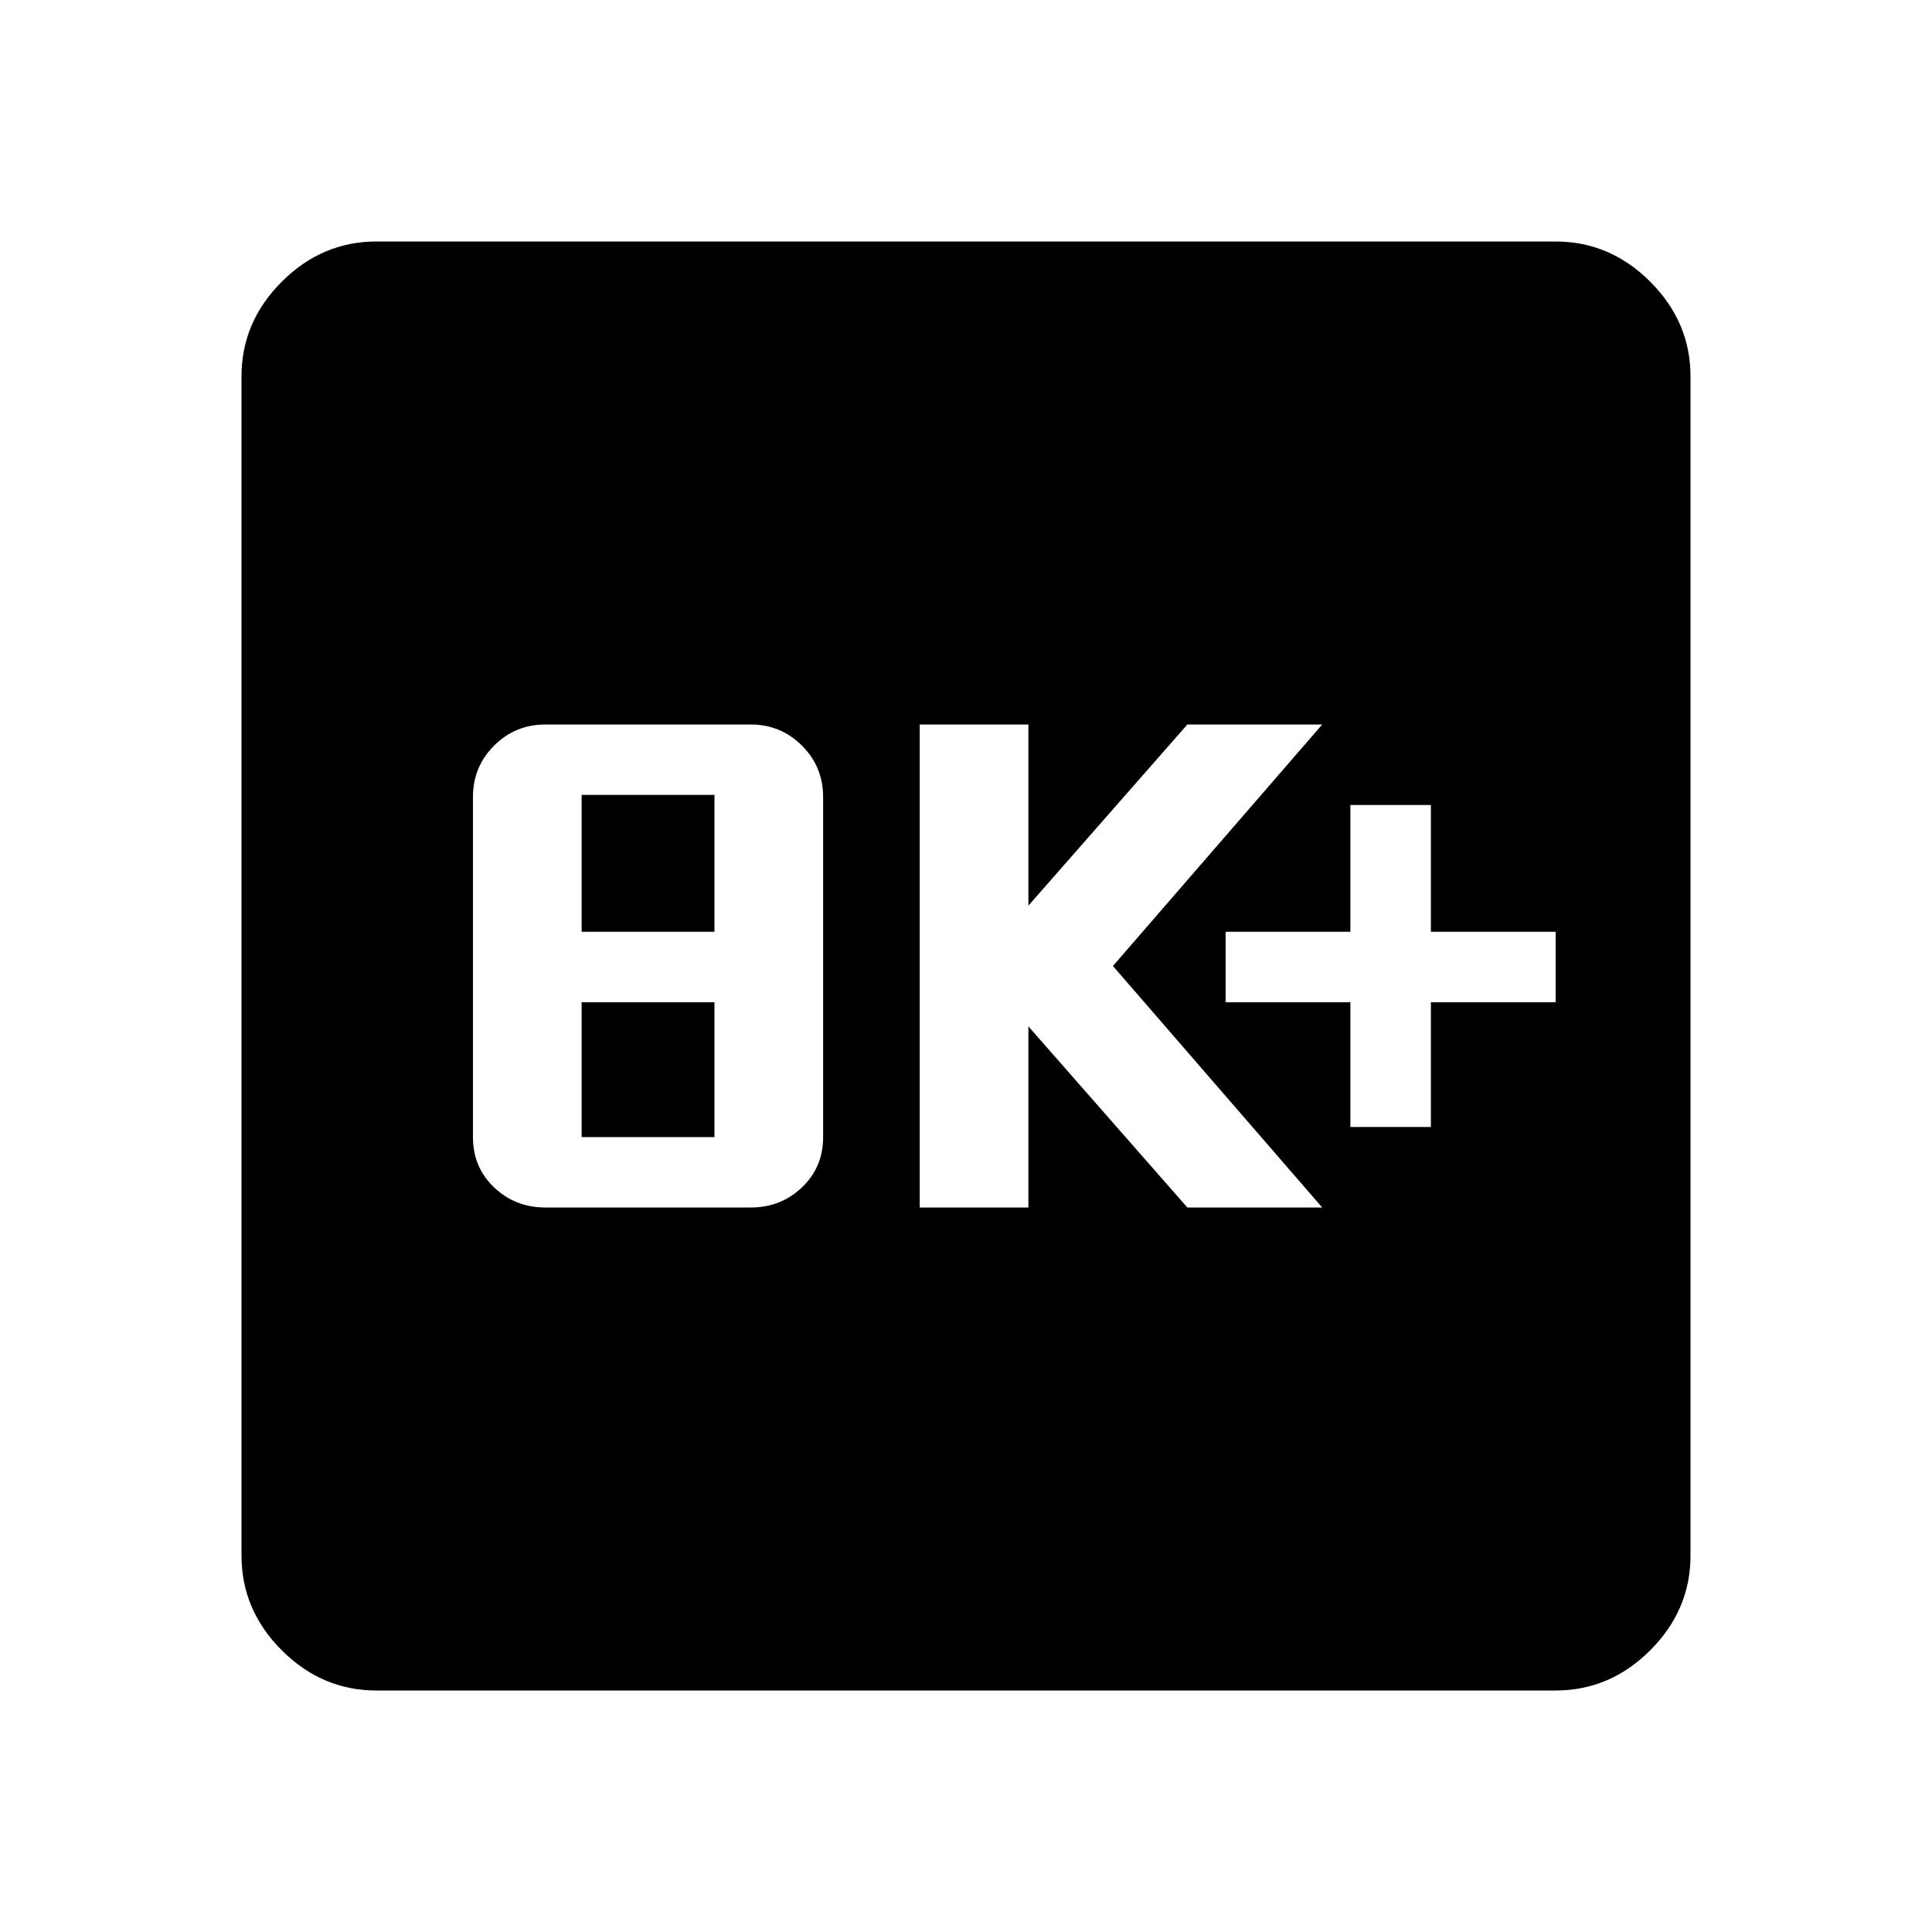 <svg xmlns="http://www.w3.org/2000/svg" height="40" width="40"><path d="M27.958 23.333H29.625V20.75H32.208V19.292H29.625V16.667H27.958V19.292H25.375V20.75H27.958ZM19.042 25H21.292V21.25L24.583 25H27.375L23.042 20L27.375 15H24.583L21.292 18.75V15H19.042ZM11.292 25H15.542Q16.167 25 16.604 24.583Q17.042 24.167 17.042 23.542V16.5Q17.042 15.875 16.604 15.438Q16.167 15 15.542 15H11.292Q10.667 15 10.229 15.438Q9.792 15.875 9.792 16.5V23.542Q9.792 24.167 10.229 24.583Q10.667 25 11.292 25ZM12.042 19.292V16.458H14.792V19.292ZM12.042 23.542V20.75H14.792V23.542ZM7.792 35Q6.667 35 5.833 34.167Q5 33.333 5 32.208V7.792Q5 6.667 5.833 5.833Q6.667 5 7.792 5H32.208Q33.333 5 34.167 5.833Q35 6.667 35 7.792V32.208Q35 33.333 34.167 34.167Q33.333 35 32.208 35Z"/></svg>